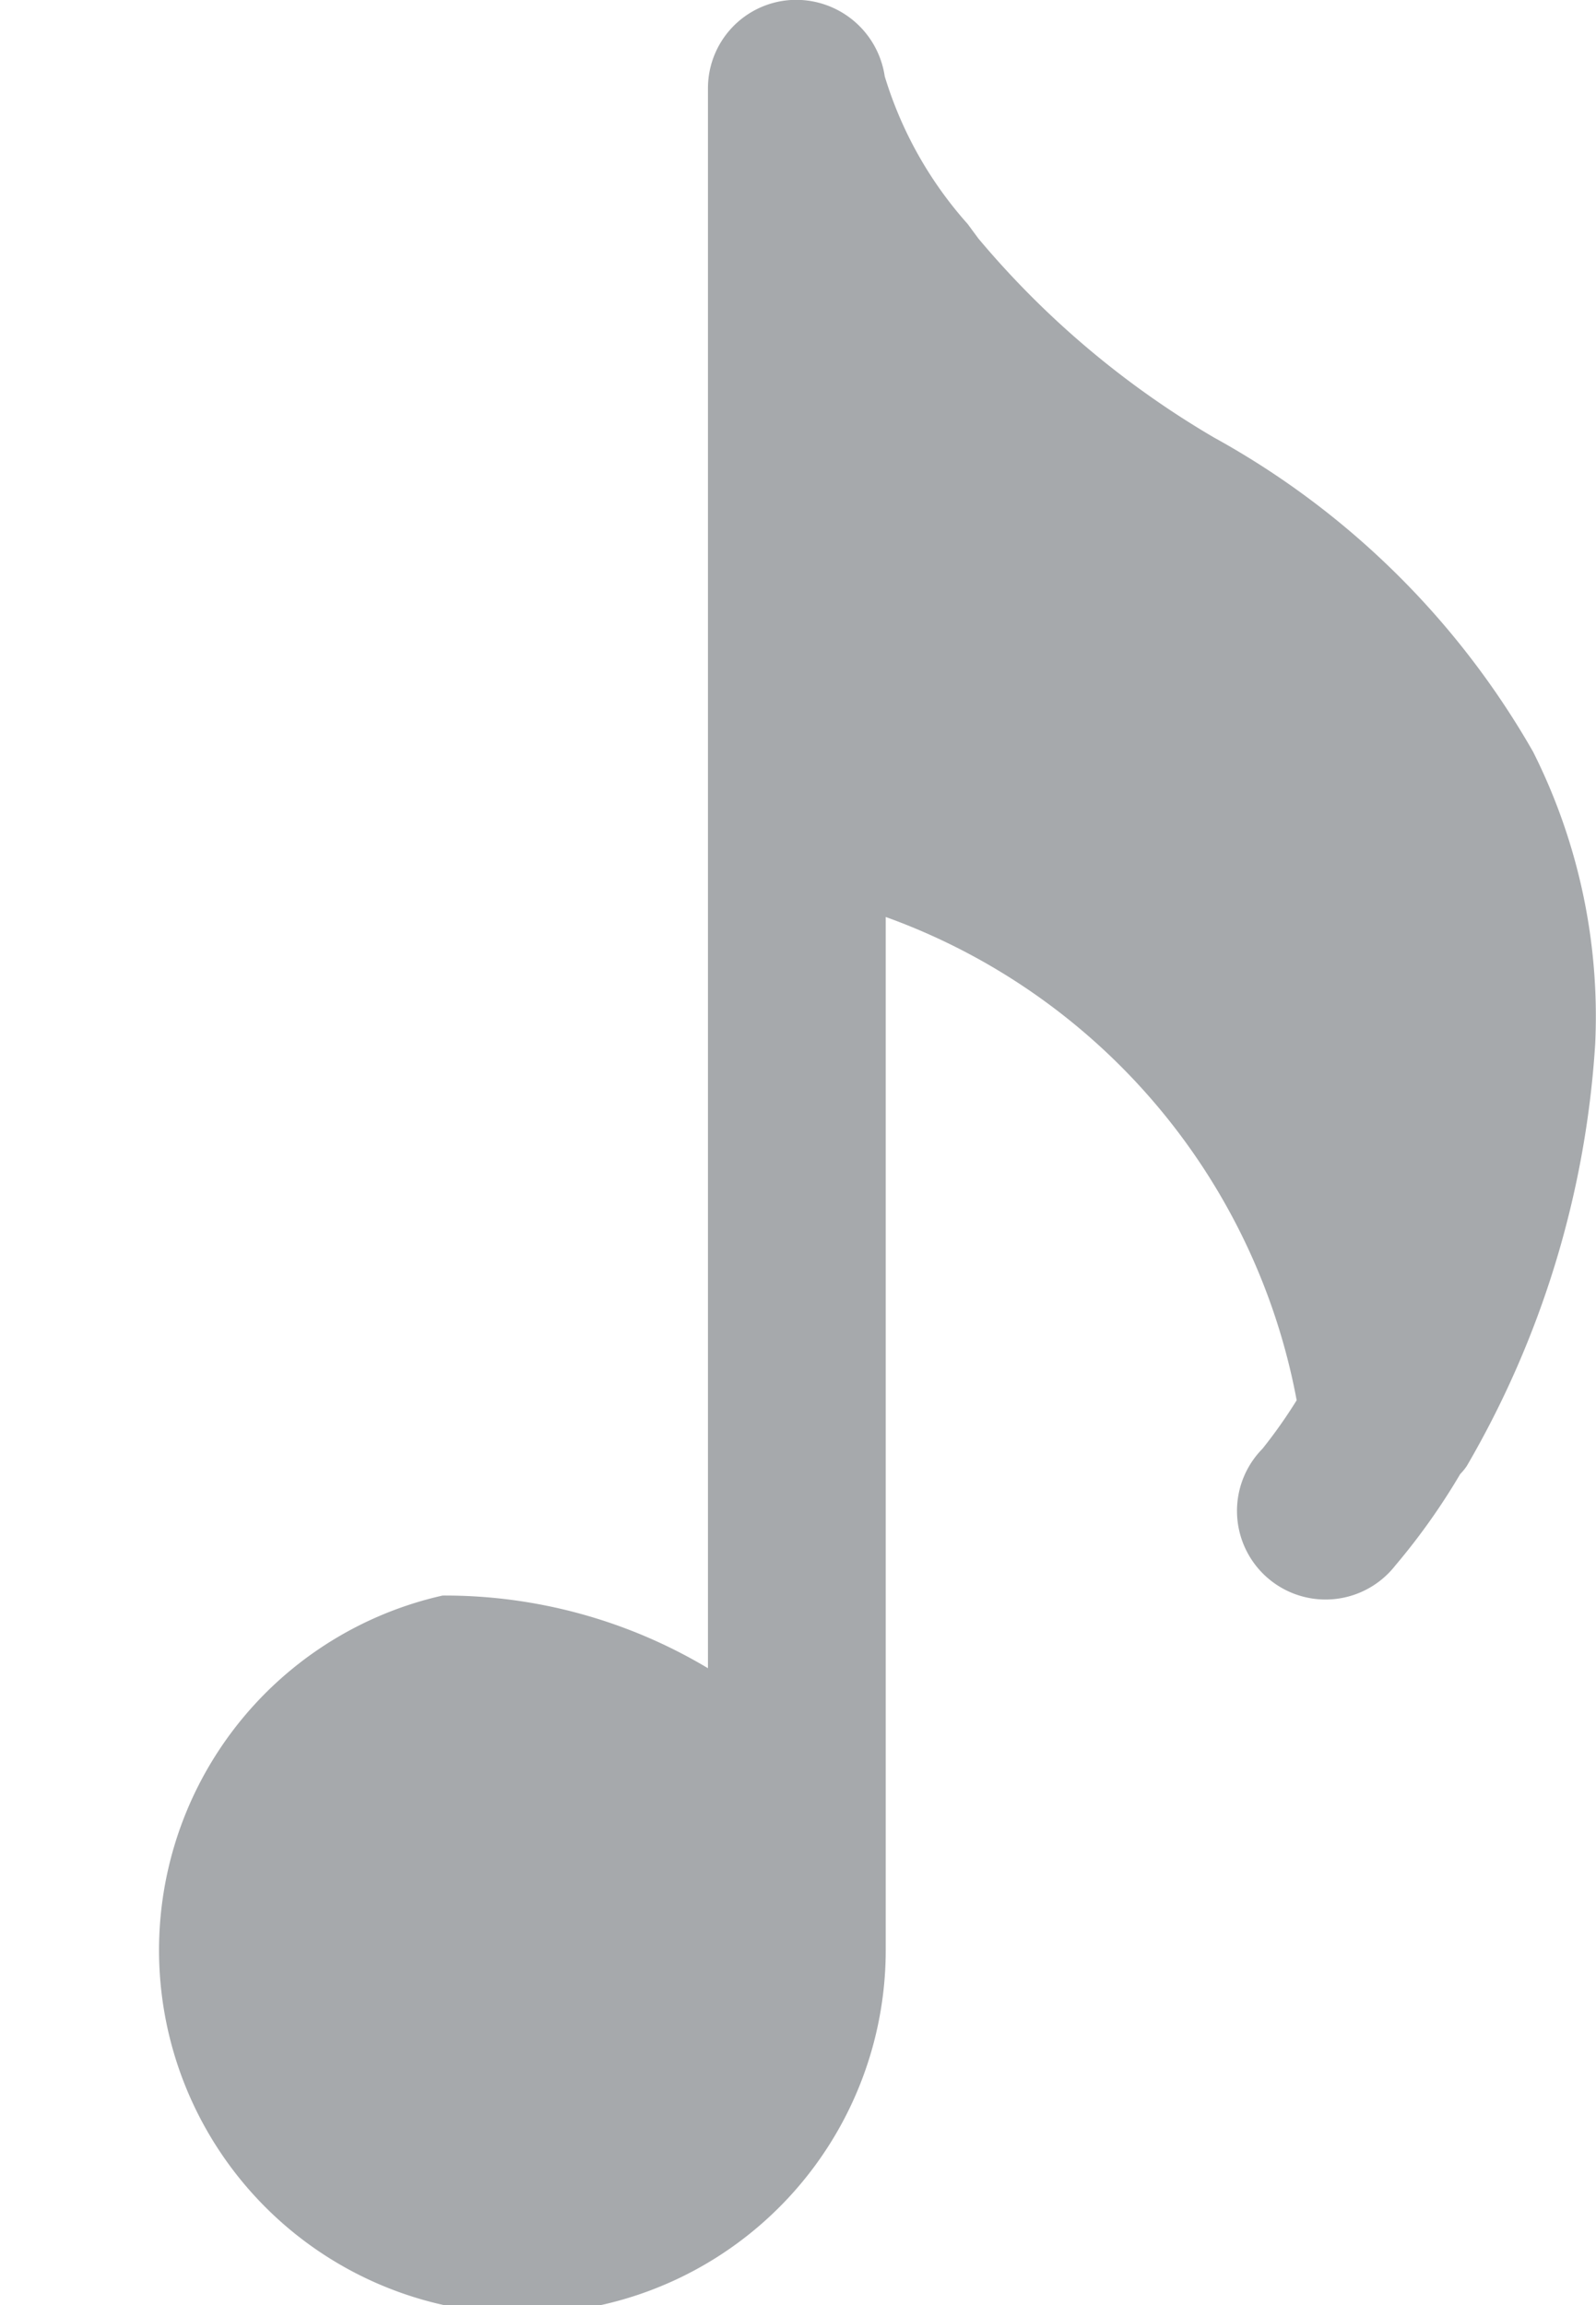 <svg xmlns="http://www.w3.org/2000/svg" width="9.624" height="13.894" viewBox="0 0 9.624 13.894"><defs><style>.a{fill:#a6a9ac;}</style></defs><path class="a" d="M104.845,72.873a5.771,5.771,0,0,0,.774-2.541,3.547,3.547,0,0,0-.374-1.763,4.982,4.982,0,0,0-1.923-1.894,5.436,5.436,0,0,1-1.422-1.2l-.065-.088a2.366,2.366,0,0,1-.5-.89.54.54,0,0,0-.566-.46.533.533,0,0,0-.5.532v9.523a3.092,3.092,0,0,0-1.6-.438,2.191,2.191,0,1,0,2.672,2.138V69.564a3.847,3.847,0,0,1,2.478,2.913,3.01,3.01,0,0,1-.206.292.534.534,0,1,0,.8.705,3.973,3.973,0,0,0,.392-.552A.339.339,0,0,0,104.845,72.873Z" transform="translate(-96 -64.037)"/></svg>
